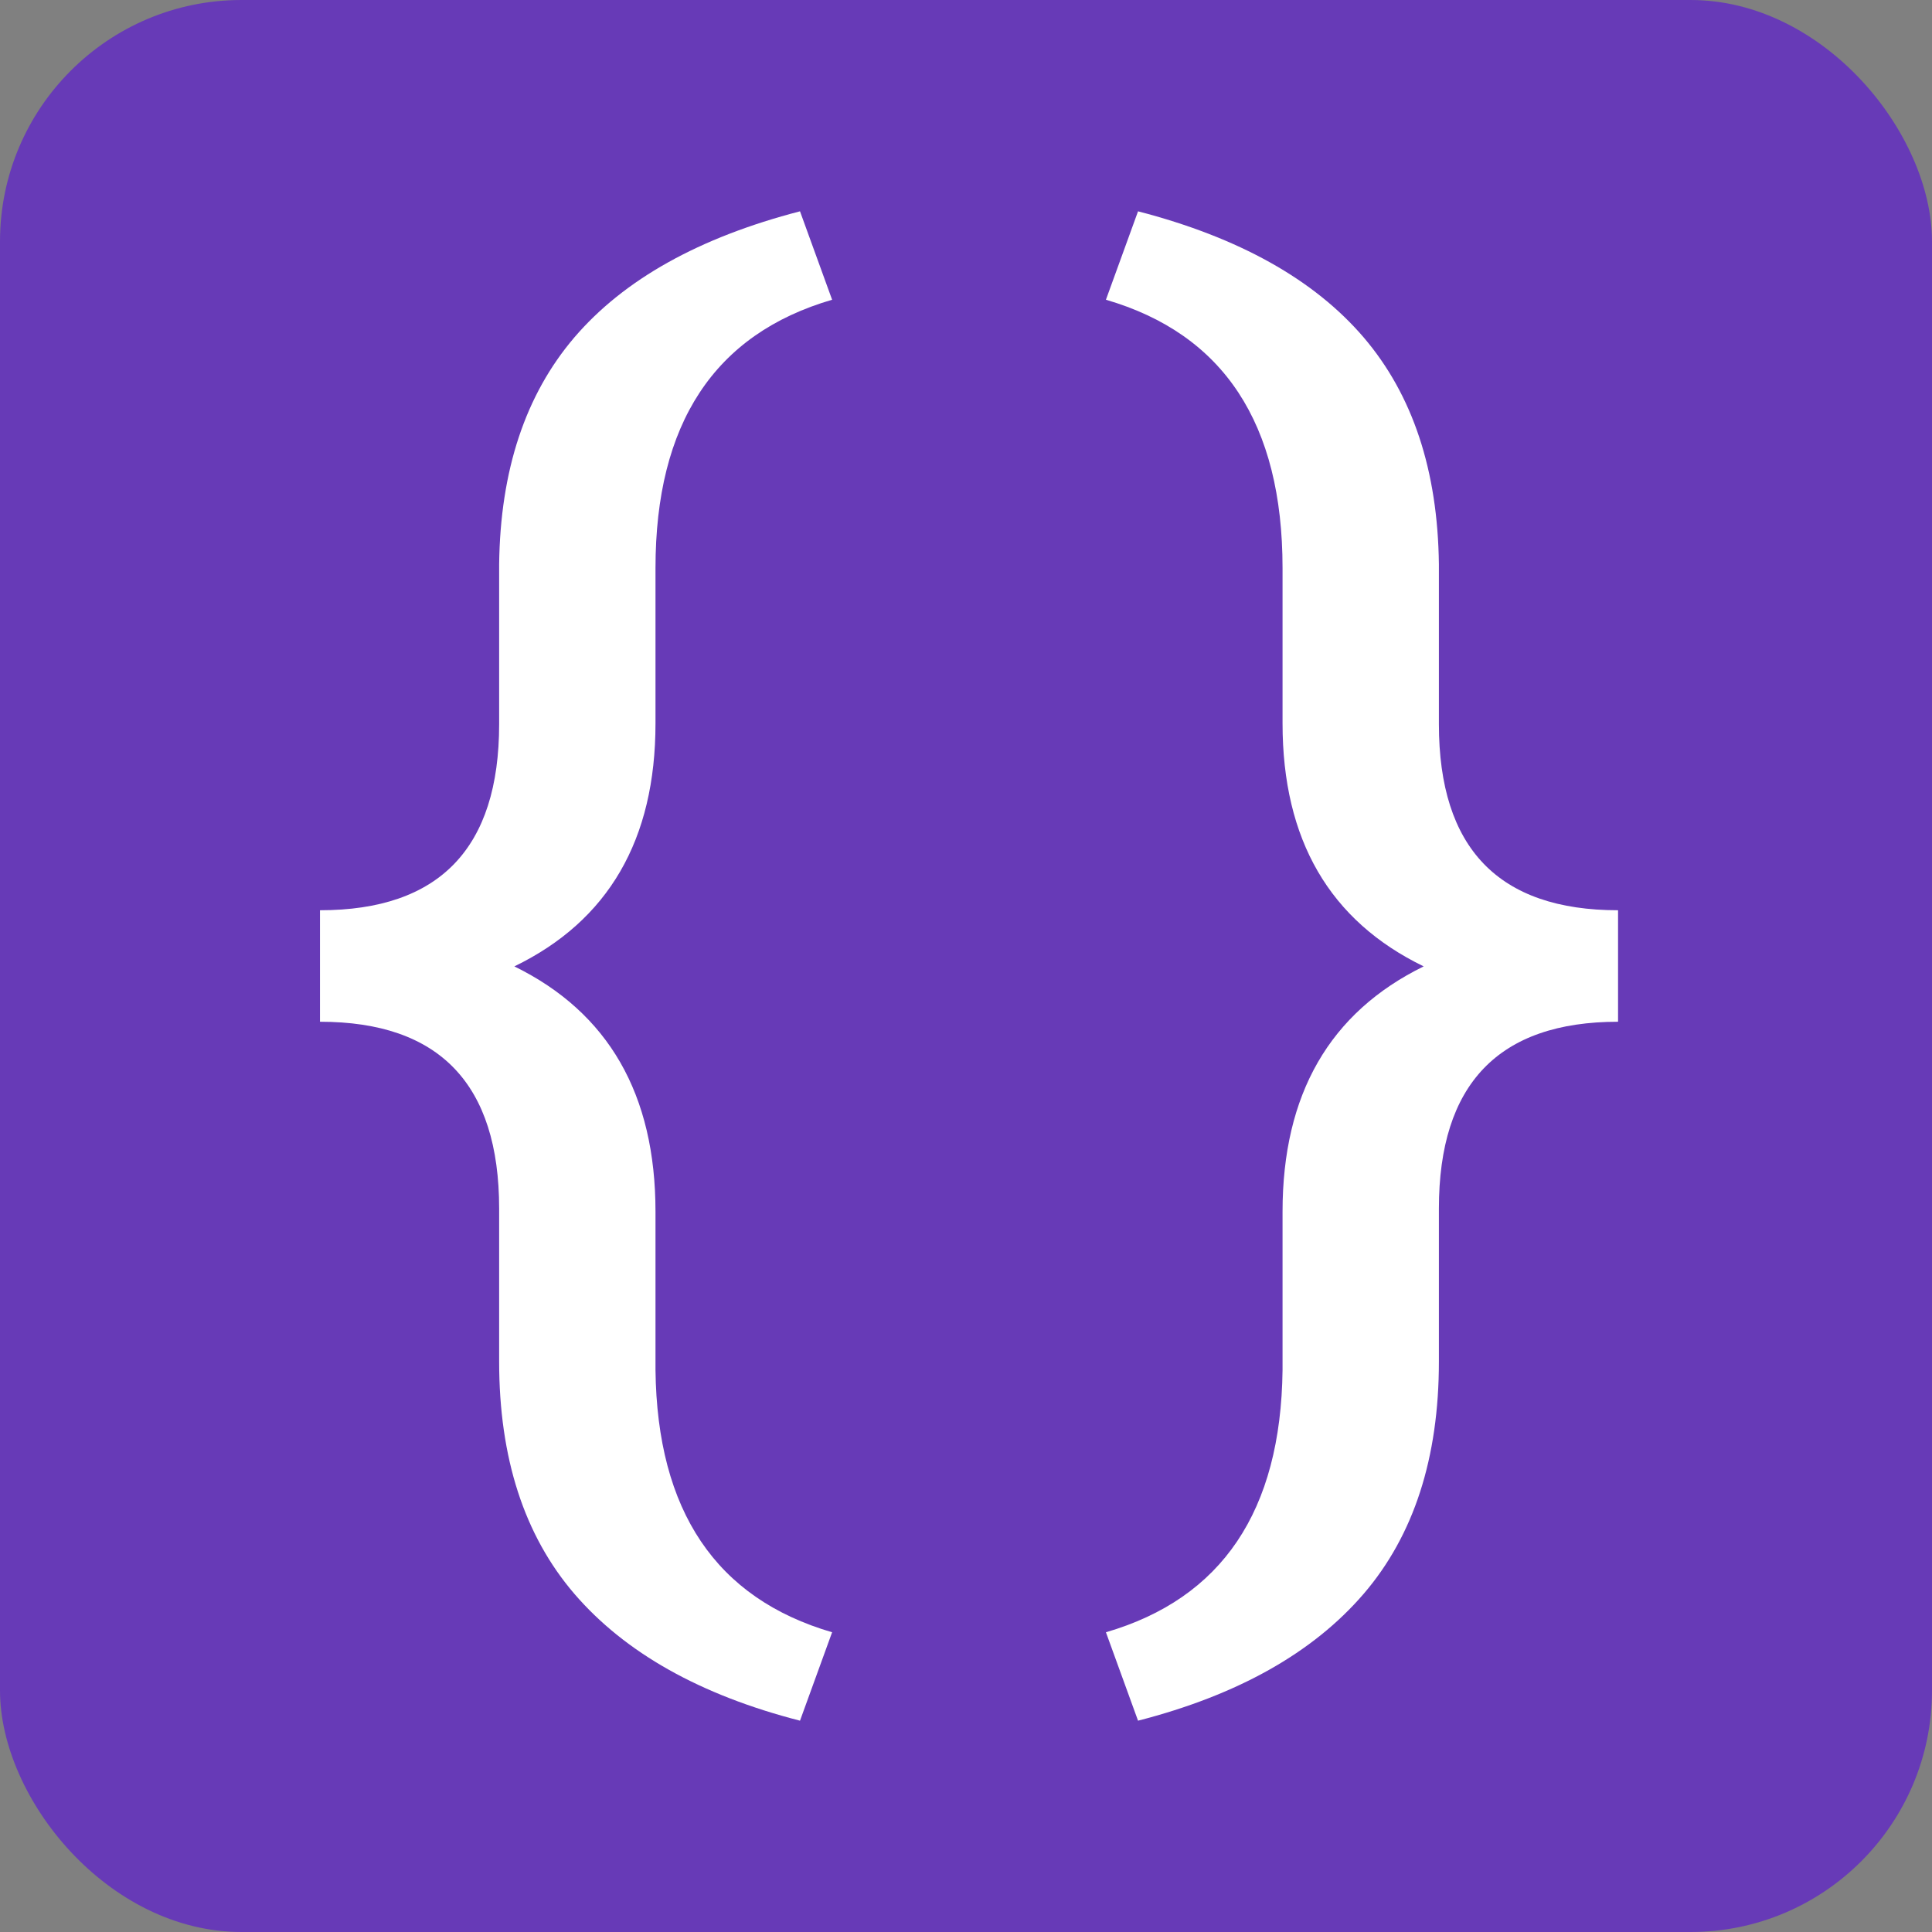 <?xml version="1.0" encoding="UTF-8" standalone="no"?>
<svg
   xmlns:dc="http://purl.org/dc/elements/1.1/"
   xmlns:cc="http://creativecommons.org/ns#"
   xmlns:rdf="http://www.w3.org/1999/02/22-rdf-syntax-ns#"
   xmlns:svg="http://www.w3.org/2000/svg"
   xmlns="http://www.w3.org/2000/svg"
   xmlns:sodipodi="http://sodipodi.sourceforge.net/DTD/sodipodi-0.dtd"
   xmlns:inkscape="http://www.inkscape.org/namespaces/inkscape"
   width="320"
   height="320"
   viewBox="0 0 320 320"
   fill="none"
   version="1.1"
   id="svg8"
   sodipodi:docname="logo-icon.svg"
   inkscape:version="0.92.3 (2405546, 2018-03-11)">
  <rect x="0" y="0" width="320" height="320" fill="#808080" stroke="none"/>
  <defs
     id="defs12" />
  <sodipodi:namedview
     pagecolor="#ffffff"
     bordercolor="#666666"
     borderopacity="1"
     objecttolerance="10"
     gridtolerance="10"
     guidetolerance="10"
     inkscape:pageopacity="0"
     inkscape:pageshadow="2"
     inkscape:window-width="1874"
     inkscape:window-height="1136"
     id="namedview10"
     showgrid="false"
     inkscape:zoom="0.36875"
     inkscape:cx="71.899137"
     inkscape:cy="-76.072493"
     inkscape:window-x="46"
     inkscape:window-y="27"
     inkscape:window-maximized="1"
     inkscape:current-layer="svg8" />
  <rect
     width="320"
     height="320"
     id="rect2"
     fill="#3F51B5"
     style="fill:#673ab7;fill-opacity:1"
     rx="40" />
  <path
     d="M132.505 285C115.988 280.755 103.531 273.75 95.132 263.986C86.827 254.307 82.674 241.487 82.674 225.525V200.181C82.674 179.549 72.783 169.233 53 169.233V150.767C72.783 150.767 82.674 140.493 82.674 119.947V93.456C82.861 77.919 87.014 65.396 95.132 55.886C103.344 46.292 115.802 39.33 132.505 35L137.824 49.646C118.321 55.334 108.57 70.15 108.57 94.093V119.819C108.57 139.092 100.778 152.507 85.194 160.064C100.778 167.705 108.57 181.247 108.57 200.69V226.926C108.85 250.274 118.601 264.75 137.824 270.354L132.505 285Z"
     fill="white"
     id="path4"
     style="fill:#ffffff" />
  <path
     d="M188.495 285C205.012 280.755 217.469 273.75 225.868 263.986C234.173 254.307 238.326 241.487 238.326 225.525V200.181C238.326 179.549 248.217 169.233 268 169.233V150.767C248.217 150.767 238.326 140.493 238.326 119.947V93.456C238.139 77.919 233.986 65.396 225.868 55.886C217.656 46.292 205.198 39.33 188.495 35L183.176 49.646C202.679 55.334 212.43 70.15 212.43 94.093V119.819C212.43 139.092 220.222 152.507 235.806 160.064C220.222 167.705 212.43 181.247 212.43 200.69V226.926C212.15 250.274 202.399 264.75 183.176 270.354L188.495 285Z"
     fill="white"
     id="path6"
     style="fill:#ffffff" />
</svg>
